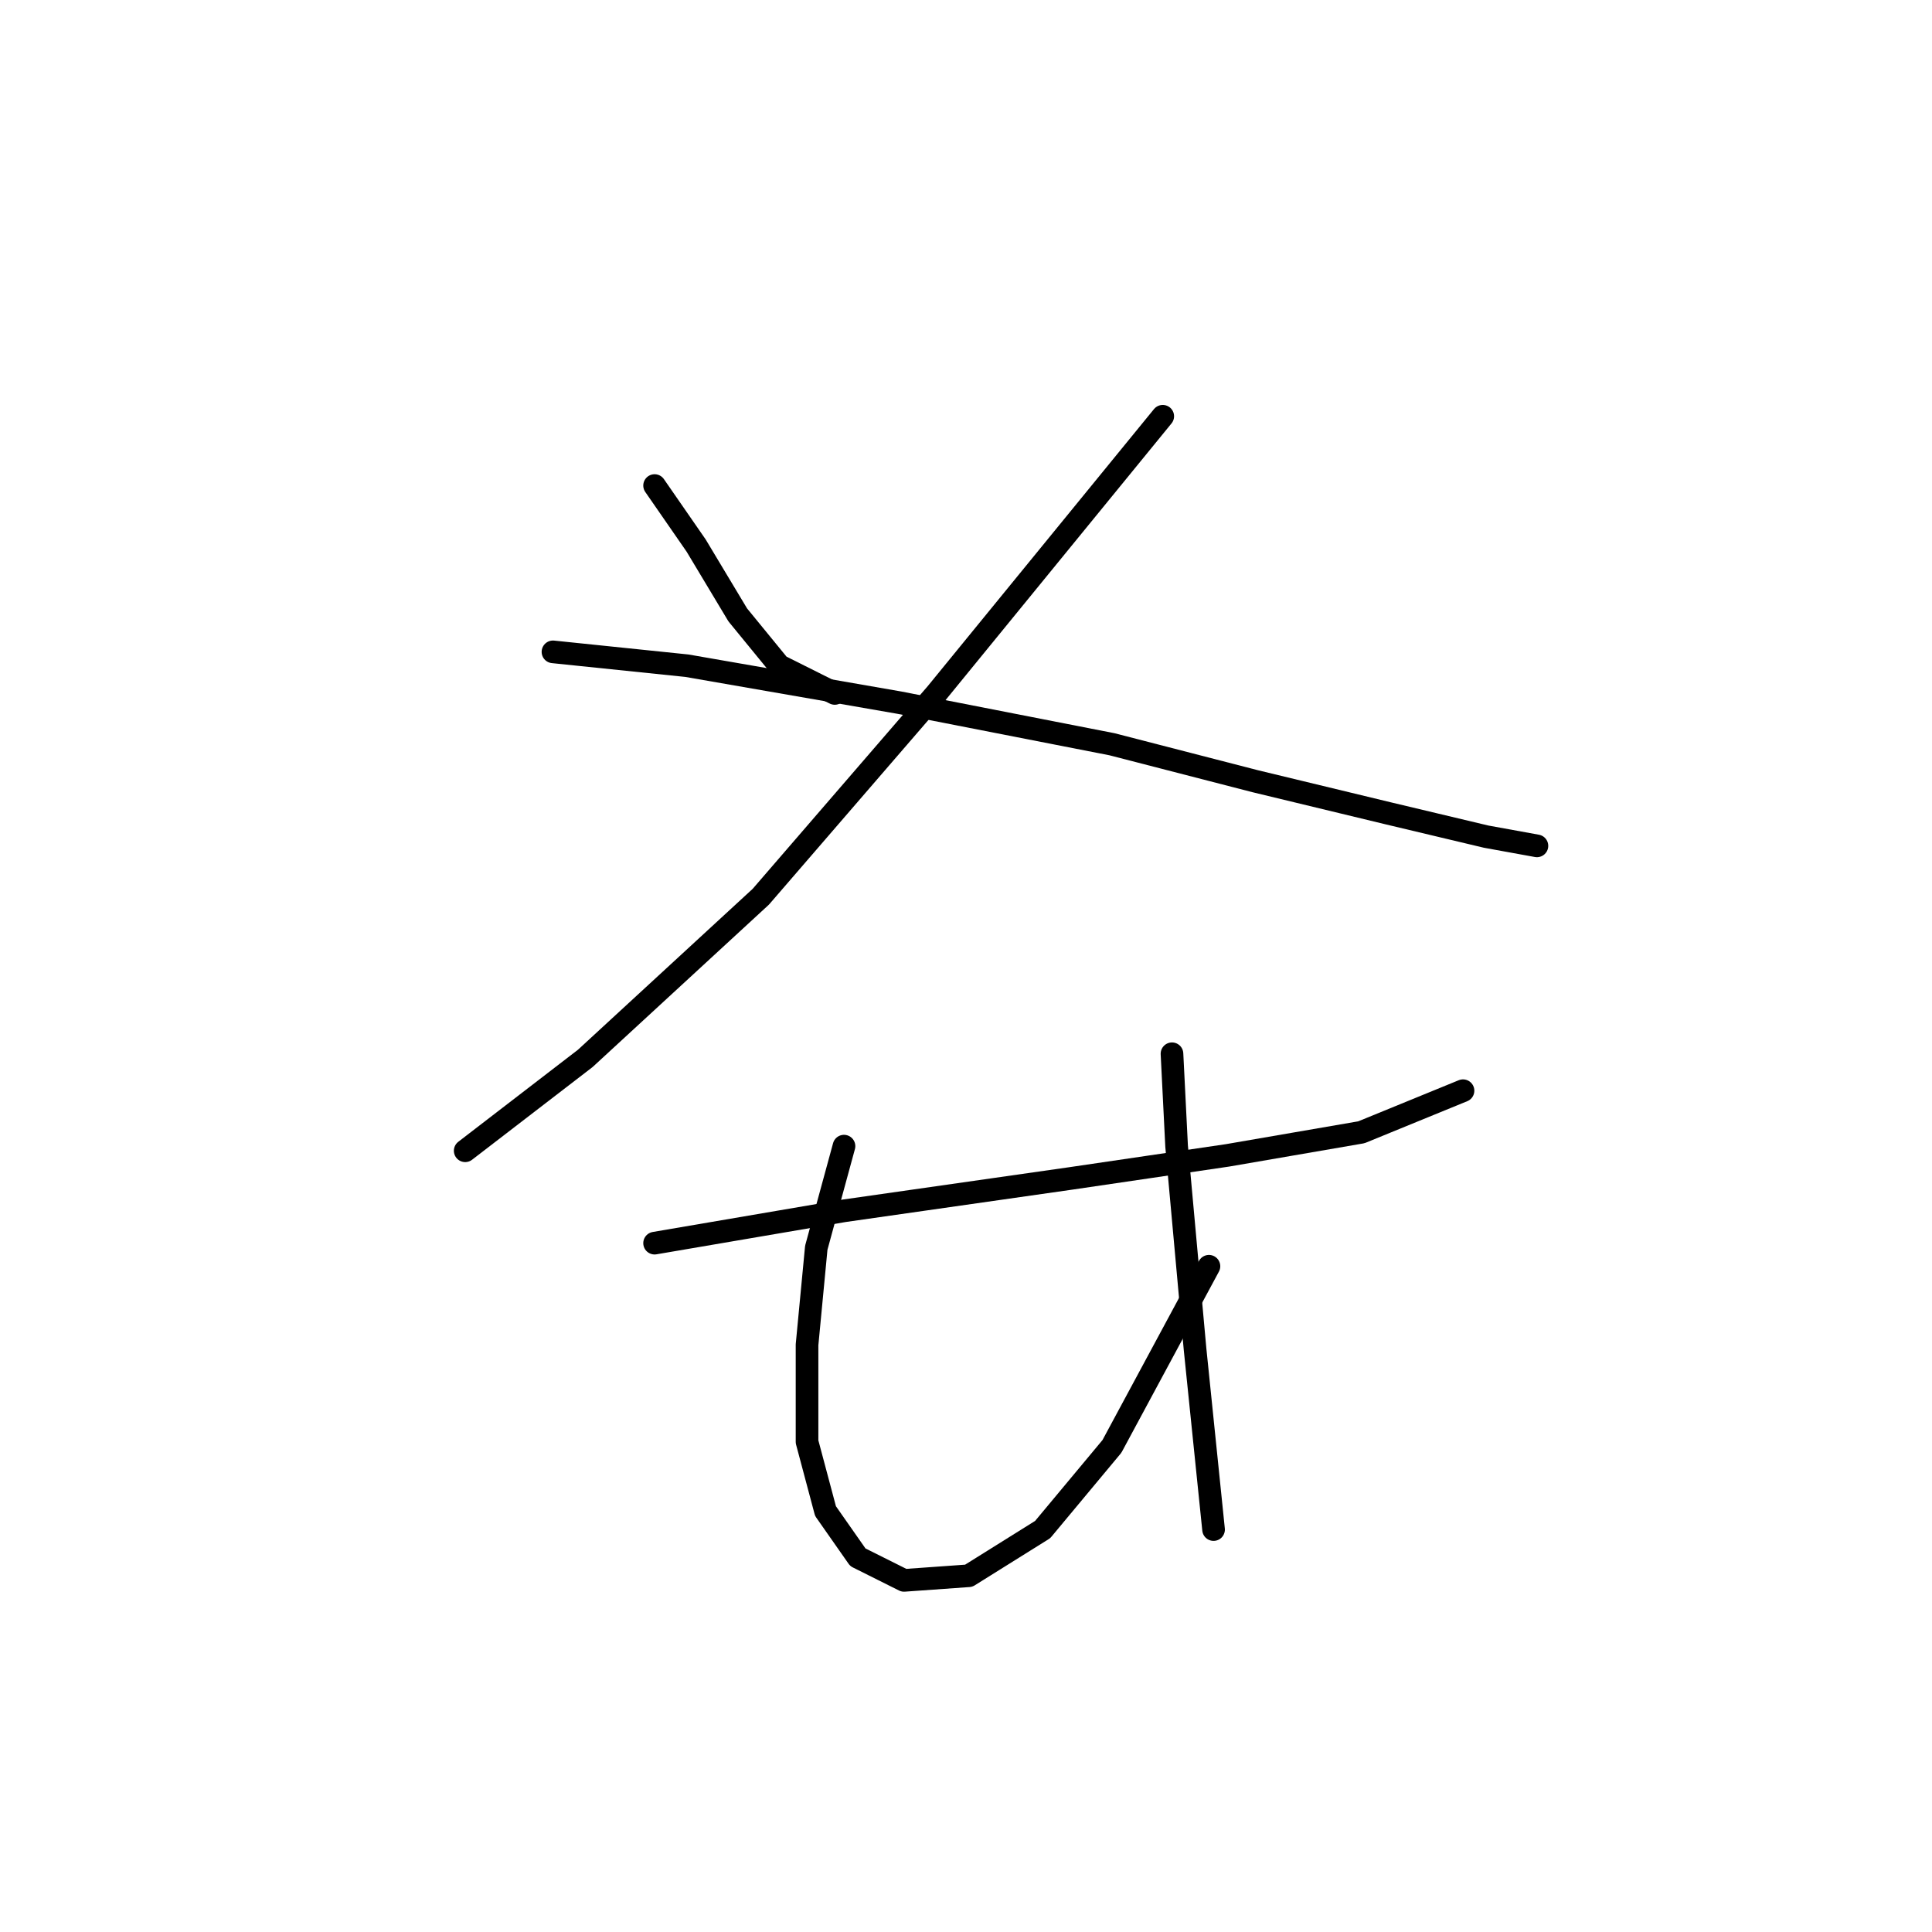 <?xml version="1.0" standalone="no"?>
    <svg width="256" height="256" xmlns="http://www.w3.org/2000/svg" version="1.1">
    <polyline stroke="black" stroke-width="3" stroke-linecap="round" fill="transparent" stroke-linejoin="round" points="86.737 64.338 92.246 72.295 97.755 81.477 103.264 88.21 110.61 91.883 110.61 91.883 " />
        <polyline stroke="black" stroke-width="3" stroke-linecap="round" fill="transparent" stroke-linejoin="round" points="154.07 55.156 124.076 91.883 100.816 118.816 77.555 140.24 61.64 152.482 61.64 152.482 " />
        <polyline stroke="black" stroke-width="3" stroke-linecap="round" fill="transparent" stroke-linejoin="round" points="73.271 86.374 91.022 88.21 119.179 93.107 147.336 98.616 166.312 103.513 184.063 107.798 196.917 110.858 203.651 112.082 203.651 112.082 " />
        <polyline stroke="black" stroke-width="3" stroke-linecap="round" fill="transparent" stroke-linejoin="round" points="86.737 164.724 111.834 160.439 141.827 156.155 162.639 153.094 180.39 150.033 193.857 144.524 193.857 144.524 " />
        <polyline stroke="black" stroke-width="3" stroke-linecap="round" fill="transparent" stroke-linejoin="round" points="111.834 151.87 108.161 165.336 106.937 178.191 106.937 191.045 109.385 200.227 113.67 206.348 119.791 209.408 128.361 208.796 138.155 202.675 147.336 191.657 160.191 167.785 160.191 167.785 " />
        <polyline stroke="black" stroke-width="3" stroke-linecap="round" fill="transparent" stroke-linejoin="round" points="155.294 139.628 155.906 151.87 157.13 165.336 158.354 178.803 160.803 202.675 160.803 202.675 " />
        </svg>